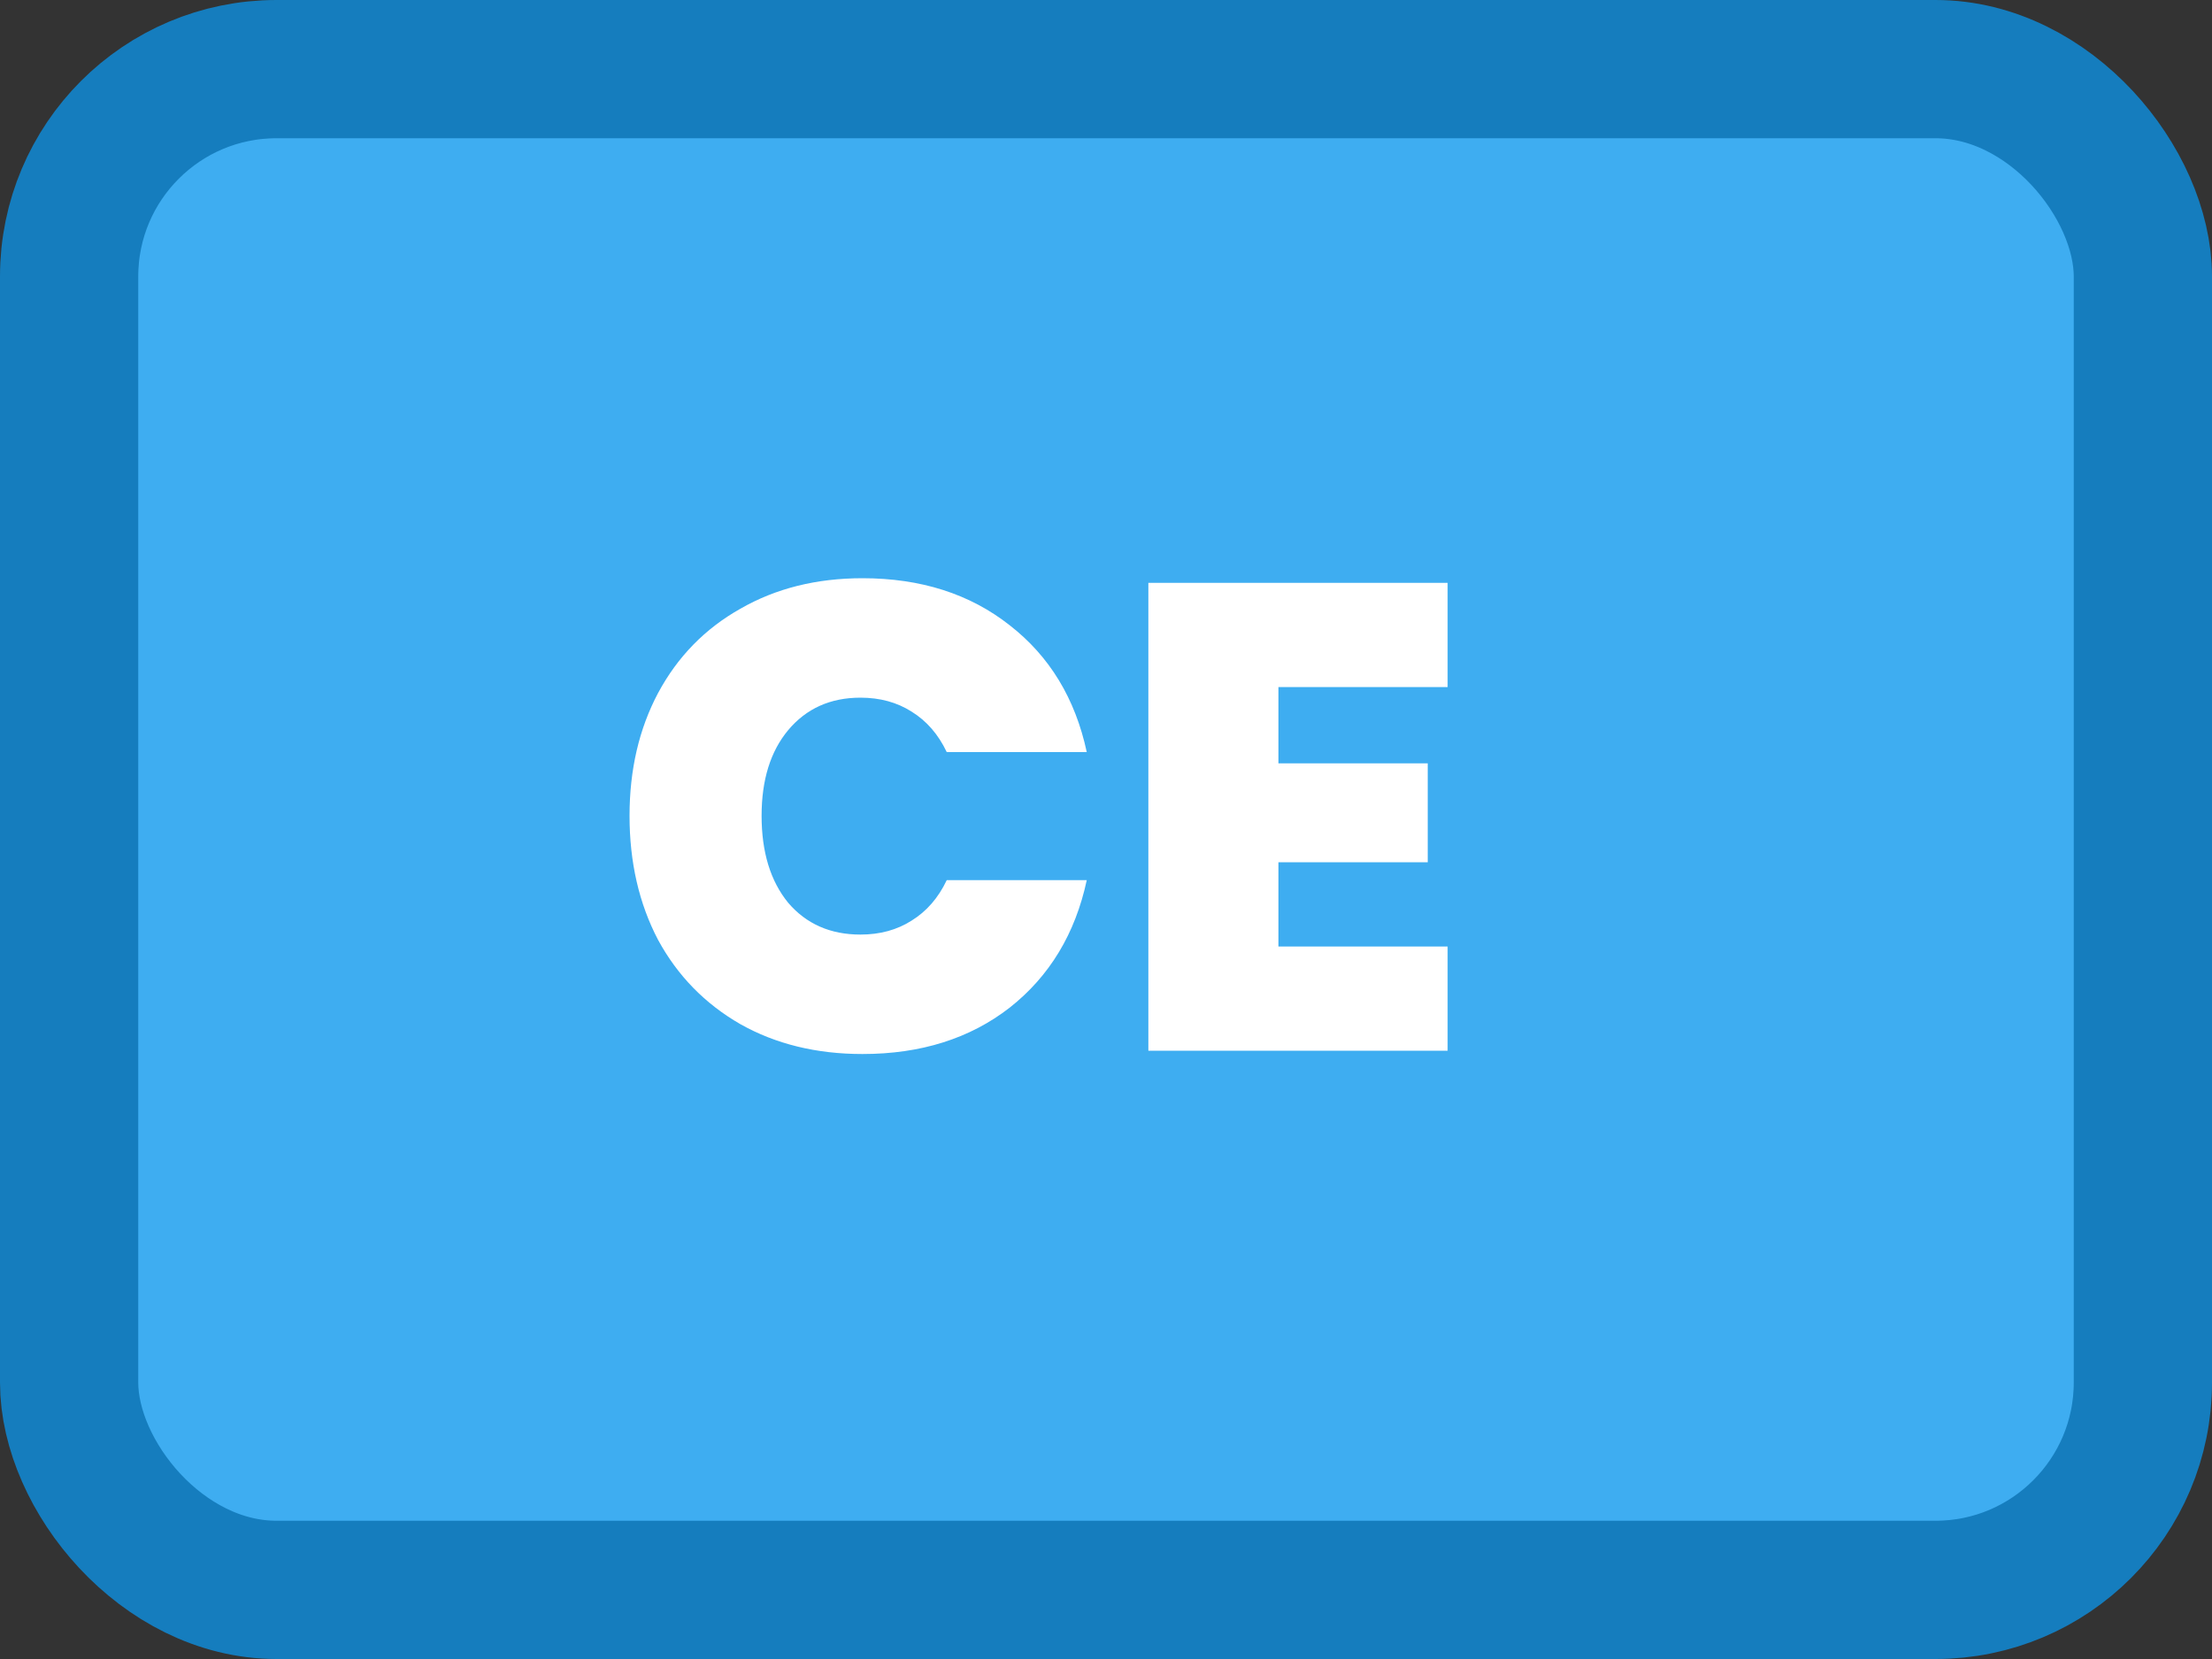 <svg width="80" height="60" viewBox="0 0 80 60" fill="none" xmlns="http://www.w3.org/2000/svg">
<rect x="0" y="0" width="80" height="60" fill="#333333" stroke="none"/>
<rect x="2.5" y="2.5" width="75" height="55" rx="7.5" fill="#3EADF1" stroke="#157DBE" stroke-width="5"/>
<path d="M22.768 29.504C22.768 27.84 23.112 26.36 23.8 25.064C24.504 23.752 25.496 22.736 26.776 22.016C28.056 21.28 29.528 20.912 31.192 20.912C33.304 20.912 35.08 21.48 36.52 22.616C37.96 23.736 38.888 25.264 39.304 27.2H34.24C33.936 26.56 33.512 26.072 32.968 25.736C32.44 25.4 31.824 25.232 31.12 25.232C30.032 25.232 29.16 25.624 28.504 26.408C27.864 27.176 27.544 28.208 27.544 29.504C27.544 30.816 27.864 31.864 28.504 32.648C29.16 33.416 30.032 33.8 31.12 33.8C31.824 33.8 32.44 33.632 32.968 33.296C33.512 32.96 33.936 32.472 34.24 31.832H39.304C38.888 33.768 37.96 35.304 36.52 36.44C35.08 37.56 33.304 38.12 31.192 38.12C29.528 38.12 28.056 37.76 26.776 37.04C25.496 36.304 24.504 35.288 23.8 33.992C23.112 32.68 22.768 31.184 22.768 29.504ZM46.236 24.848V27.608H51.636V31.184H46.236V34.232H52.355V38H41.532V21.08H52.355V24.848H46.236Z" fill="white"/>
</svg>
